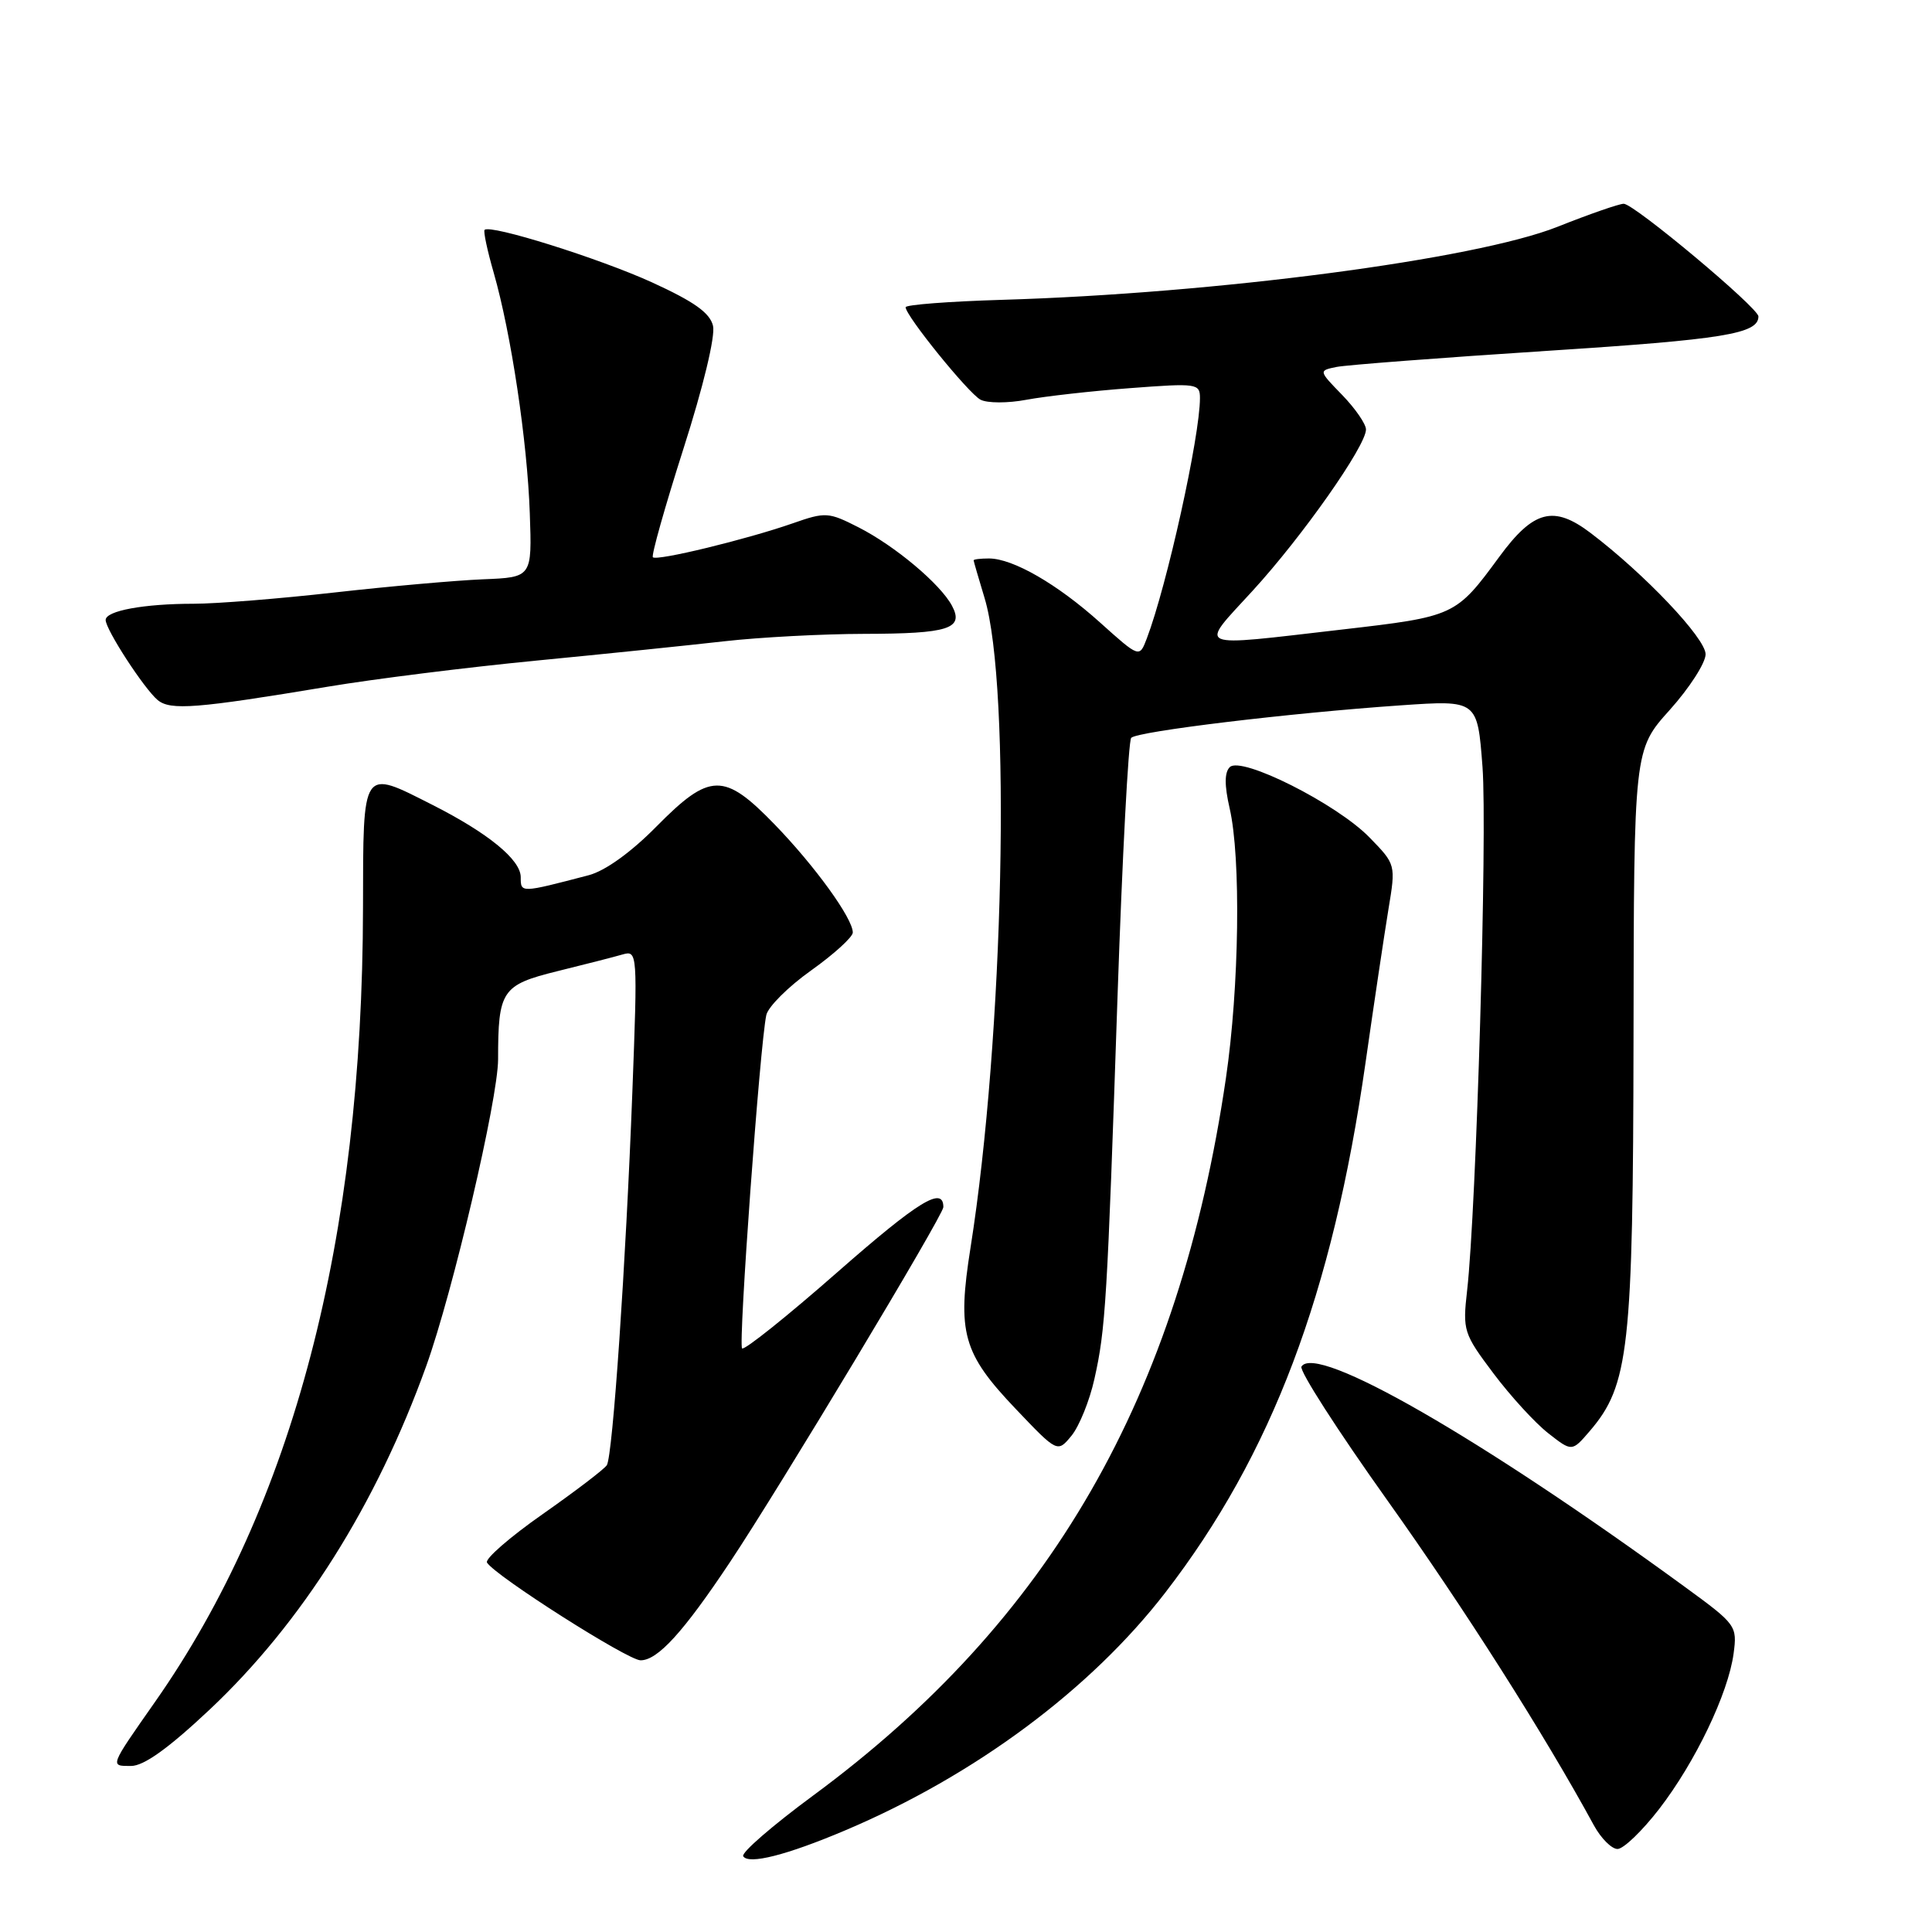<?xml version="1.0" encoding="UTF-8" standalone="no"?>
<!DOCTYPE svg PUBLIC "-//W3C//DTD SVG 1.1//EN" "http://www.w3.org/Graphics/SVG/1.1/DTD/svg11.dtd" >
<svg xmlns="http://www.w3.org/2000/svg" xmlns:xlink="http://www.w3.org/1999/xlink" version="1.1" viewBox="0 0 256 256">
 <g >
 <path fill="currentColor"
d=" M 112.00 242.53 C 129.17 235.26 144.51 223.86 154.43 211.00 C 168.52 192.72 176.56 171.45 180.93 140.88 C 182.06 132.97 183.43 123.81 183.97 120.52 C 184.96 114.55 184.96 114.55 181.45 110.95 C 177.12 106.51 164.46 100.14 162.95 101.65 C 162.24 102.36 162.24 104.07 162.93 107.09 C 164.45 113.65 164.21 130.82 162.44 142.87 C 156.24 185.11 139.17 214.76 107.73 237.93 C 102.36 241.89 98.19 245.50 98.48 245.96 C 99.18 247.10 104.24 245.82 112.00 242.53 Z  M 219.84 239.71 C 224.65 233.48 229.00 224.38 229.71 219.11 C 230.20 215.44 230.06 215.24 223.36 210.35 C 196.16 190.50 174.37 177.98 172.45 181.08 C 172.13 181.60 177.24 189.55 183.80 198.76 C 193.99 213.06 204.65 229.83 211.20 241.87 C 212.14 243.59 213.55 245.00 214.33 245.00 C 215.12 245.00 217.59 242.62 219.84 239.71 Z  M 27.77 226.54 C 40.01 215.02 49.86 199.39 56.48 181.00 C 60.00 171.21 65.99 145.64 66.00 140.37 C 66.00 131.24 66.49 130.51 73.84 128.69 C 77.50 127.79 81.40 126.79 82.50 126.47 C 84.47 125.91 84.49 126.21 83.79 144.70 C 82.92 167.61 81.19 192.88 80.41 194.14 C 80.10 194.65 76.27 197.57 71.92 200.62 C 67.56 203.67 64.23 206.57 64.53 207.05 C 65.62 208.82 83.19 220.00 84.88 220.00 C 87.15 220.00 90.55 216.27 96.74 206.97 C 103.30 197.13 125.00 161.02 125.00 159.95 C 125.00 157.12 121.72 159.13 110.97 168.56 C 104.31 174.41 98.62 178.96 98.33 178.67 C 97.81 178.14 100.70 138.34 101.54 134.50 C 101.78 133.40 104.46 130.73 107.49 128.58 C 110.52 126.42 113.00 124.16 113.00 123.56 C 113.00 121.69 107.98 114.75 102.65 109.25 C 95.93 102.31 94.07 102.34 86.97 109.53 C 83.60 112.95 80.18 115.40 78.01 115.97 C 68.95 118.34 69.00 118.34 69.00 116.23 C 69.00 113.92 64.69 110.39 57.28 106.64 C 47.90 101.89 48.13 101.55 48.10 120.25 C 48.03 164.31 38.85 199.39 20.55 225.50 C 14.48 234.17 14.54 234.00 17.36 234.00 C 19.06 234.00 22.30 231.68 27.77 226.54 Z  M 145.01 182.74 C 146.50 176.09 146.71 172.62 148.08 132.00 C 148.71 113.57 149.52 98.17 149.89 97.77 C 150.68 96.91 170.94 94.47 185.63 93.46 C 195.77 92.76 195.77 92.76 196.44 101.63 C 197.09 110.33 195.63 160.18 194.40 171.00 C 193.80 176.30 193.92 176.70 197.89 181.98 C 200.15 184.99 203.42 188.56 205.15 189.91 C 208.29 192.37 208.29 192.37 210.63 189.65 C 215.86 183.56 216.39 178.77 216.45 137.43 C 216.50 99.35 216.50 99.35 221.25 94.07 C 223.86 91.16 226.00 87.84 226.00 86.69 C 226.00 84.57 217.92 76.05 210.76 70.62 C 205.87 66.91 203.20 67.60 198.67 73.77 C 192.90 81.63 192.78 81.69 177.80 83.42 C 157.93 85.71 158.82 86.10 165.98 78.28 C 172.56 71.10 181.00 59.09 181.00 56.91 C 181.00 56.19 179.59 54.14 177.86 52.35 C 174.71 49.11 174.71 49.11 177.11 48.62 C 178.42 48.36 190.97 47.40 204.99 46.49 C 228.43 44.98 233.00 44.23 233.00 41.93 C 233.00 40.79 216.52 27.00 215.15 27.00 C 214.55 27.00 210.60 28.37 206.38 30.05 C 195.50 34.37 161.11 38.89 132.75 39.73 C 125.74 39.94 120.00 40.38 120.00 40.71 C 120.00 41.84 128.31 52.10 129.92 52.96 C 130.81 53.43 133.54 53.44 136.01 52.97 C 138.48 52.51 144.66 51.81 149.75 51.43 C 158.60 50.76 159.00 50.81 159.00 52.75 C 159.00 57.82 154.63 77.58 151.95 84.62 C 150.98 87.17 150.98 87.17 145.79 82.51 C 140.11 77.40 134.22 74.00 131.04 74.00 C 129.92 74.00 129.00 74.11 129.01 74.25 C 129.02 74.39 129.67 76.63 130.46 79.24 C 134.02 90.97 133.01 137.49 128.60 165.32 C 126.81 176.60 127.56 179.31 134.59 186.69 C 140.12 192.50 140.12 192.50 141.98 190.24 C 143.00 188.99 144.37 185.62 145.01 182.74 Z  M 43.50 90.98 C 49.55 89.97 61.92 88.42 71.00 87.54 C 80.08 86.66 91.33 85.50 96.00 84.97 C 100.67 84.44 109.00 84.00 114.50 83.99 C 125.72 83.97 127.77 83.31 126.14 80.26 C 124.60 77.38 118.60 72.34 113.77 69.88 C 109.78 67.85 109.39 67.82 105.05 69.34 C 98.99 71.46 87.03 74.37 86.51 73.84 C 86.28 73.62 88.11 67.14 90.56 59.46 C 93.19 51.25 94.80 44.54 94.48 43.18 C 94.07 41.45 91.98 39.97 86.36 37.40 C 79.36 34.22 64.97 29.70 64.21 30.46 C 64.03 30.64 64.57 33.20 65.42 36.14 C 67.73 44.21 69.87 58.47 70.20 68.00 C 70.50 76.50 70.50 76.50 64.00 76.76 C 60.42 76.91 51.56 77.69 44.30 78.51 C 37.04 79.33 28.66 80.00 25.67 80.00 C 19.08 80.00 14.00 80.93 14.00 82.15 C 14.00 83.42 19.09 91.25 20.89 92.76 C 22.58 94.16 26.03 93.89 43.50 90.98 Z "/>
</g>
</svg>